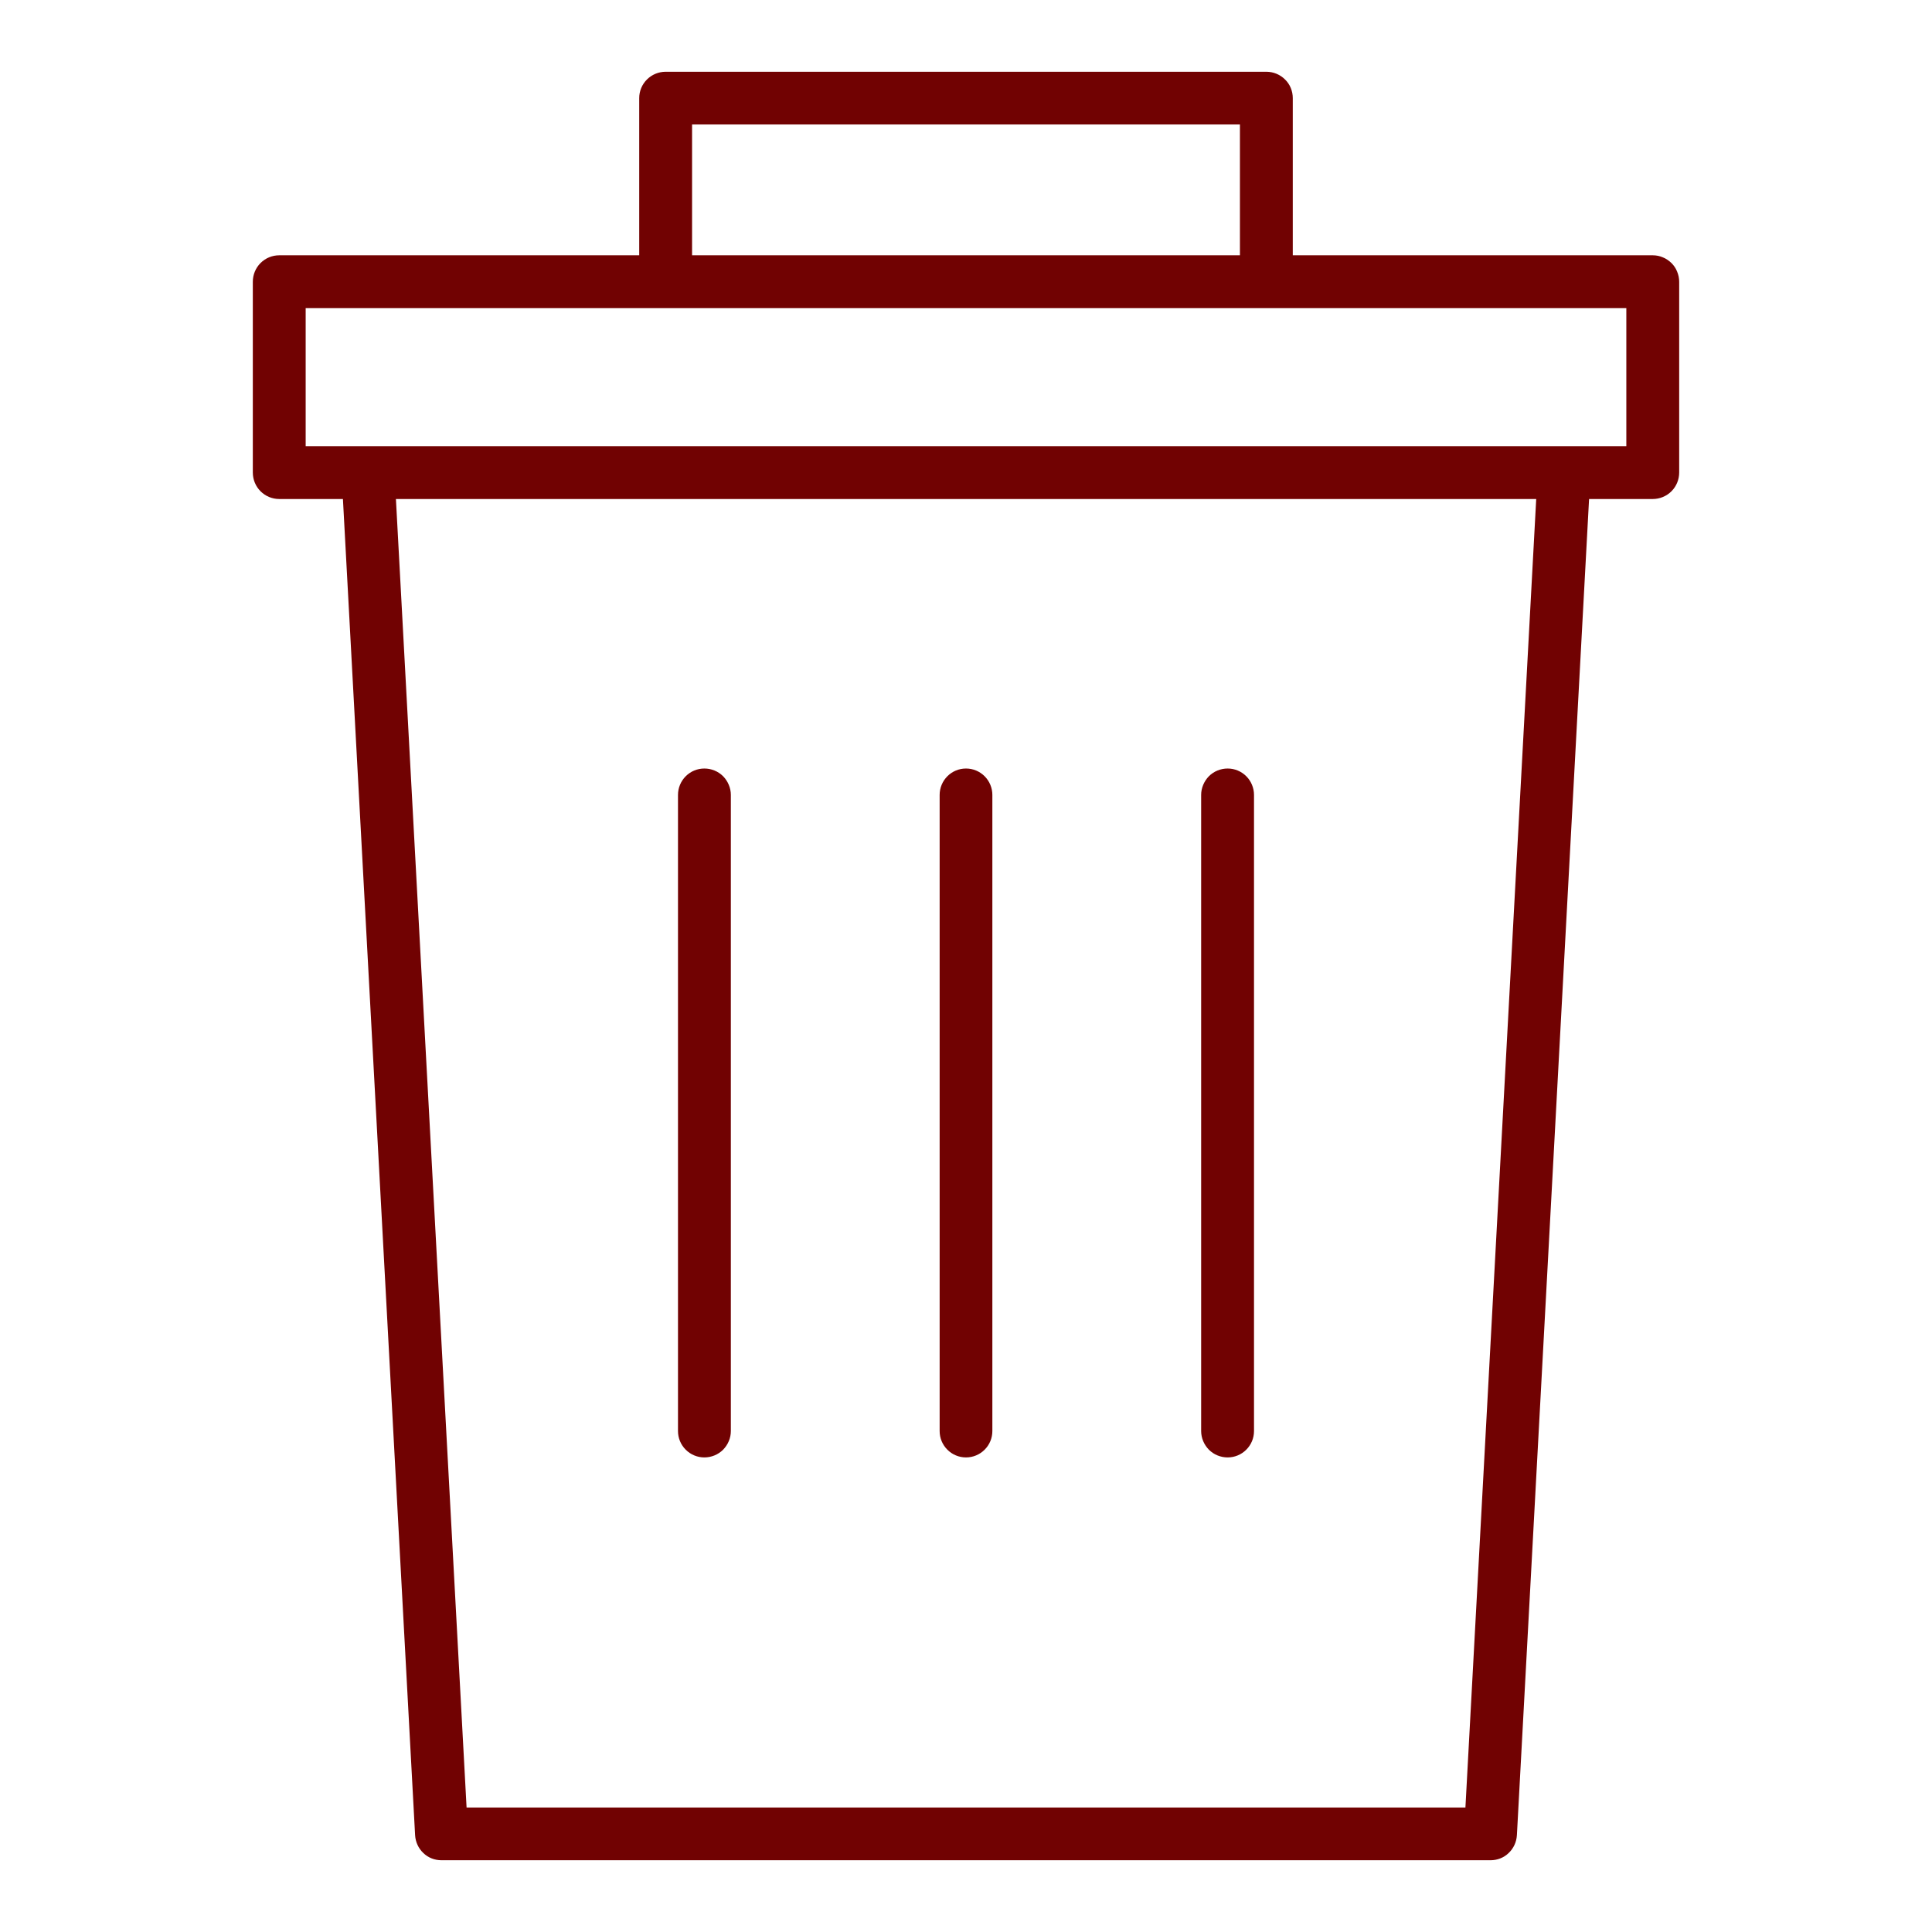 <svg width="14" height="14" viewBox="0 0 14 14" fill="none" xmlns="http://www.w3.org/2000/svg">
<path d="M11.977 1.85H9.368V0.711C9.368 0.66 9.348 0.611 9.312 0.576C9.276 0.54 9.227 0.52 9.177 0.52H4.823C4.773 0.52 4.724 0.54 4.688 0.576C4.652 0.612 4.632 0.66 4.632 0.711V1.85H2.023C1.973 1.85 1.924 1.87 1.888 1.906C1.852 1.942 1.832 1.991 1.832 2.042V3.424C1.832 3.475 1.852 3.524 1.888 3.56C1.924 3.596 1.973 3.616 2.023 3.616H2.485L3.008 13.299C3.011 13.348 3.032 13.394 3.068 13.428C3.103 13.462 3.15 13.48 3.199 13.48H10.801C10.85 13.48 10.897 13.462 10.932 13.428C10.968 13.394 10.989 13.348 10.992 13.299L11.515 3.616H11.977C12.027 3.616 12.076 3.596 12.112 3.56C12.148 3.524 12.168 3.475 12.168 3.424V2.042C12.168 2.017 12.163 1.992 12.153 1.968C12.144 1.945 12.13 1.924 12.112 1.906C12.094 1.889 12.073 1.874 12.05 1.865C12.027 1.855 12.002 1.85 11.977 1.85ZM5.015 0.902H8.985V1.85H5.015V0.902ZM10.619 13.098H3.381L2.869 3.616H11.132L10.619 13.098ZM11.785 3.233H2.215V2.233H4.82H4.823C4.823 2.233 4.826 2.233 4.827 2.233H9.173H9.177C9.177 2.233 9.179 2.233 9.18 2.233H11.785V3.233Z" fill="#710202"/>
<path d="M5.104 10.561C5.155 10.561 5.204 10.541 5.24 10.505C5.275 10.469 5.296 10.421 5.296 10.37V5.76C5.296 5.71 5.275 5.661 5.24 5.625C5.204 5.589 5.155 5.569 5.104 5.569C5.053 5.569 5.005 5.589 4.969 5.625C4.933 5.661 4.913 5.71 4.913 5.76V10.37C4.913 10.421 4.933 10.469 4.969 10.505C5.005 10.541 5.053 10.561 5.104 10.561Z" fill="#710202"/>
<path d="M7 10.561C7.051 10.561 7.099 10.541 7.135 10.505C7.171 10.469 7.191 10.421 7.191 10.37V5.76C7.191 5.71 7.171 5.661 7.135 5.625C7.099 5.589 7.051 5.569 7 5.569C6.949 5.569 6.901 5.589 6.865 5.625C6.829 5.661 6.809 5.71 6.809 5.76V10.37C6.809 10.421 6.829 10.469 6.865 10.505C6.901 10.541 6.949 10.561 7 10.561Z" fill="#710202"/>
<path d="M8.896 10.561C8.947 10.561 8.995 10.541 9.031 10.505C9.067 10.469 9.087 10.421 9.087 10.37V5.76C9.087 5.71 9.067 5.661 9.031 5.625C8.995 5.589 8.947 5.569 8.896 5.569C8.845 5.569 8.796 5.589 8.76 5.625C8.725 5.661 8.704 5.71 8.704 5.76V10.37C8.704 10.421 8.725 10.469 8.76 10.505C8.796 10.541 8.845 10.561 8.896 10.561Z" fill="#710202"/>
</svg>

